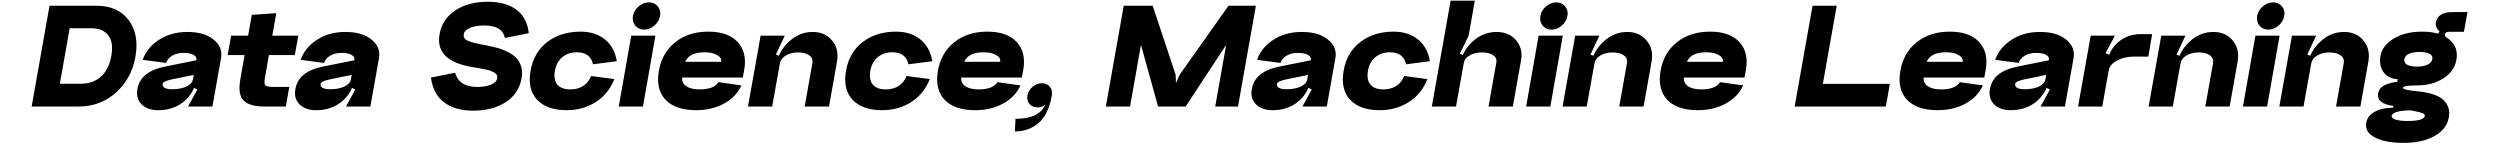 <svg width="1978" height="114" viewBox="0 0 1928 114" fill="none" xmlns="http://www.w3.org/2000/svg">
<path d="M0.044 84.266L14.181 4.559H51.475C62.606 4.559 71.016 8.297 76.703 15.772C82.391 23.247 84.219 32.916 82.188 44.778C80.075 56.559 74.875 66.106 66.588 73.419C58.381 80.65 48.631 84.266 37.337 84.266H0.044ZM22.347 66.228H39.166C45.584 66.228 50.866 64.319 55.009 60.5C59.153 56.681 61.834 51.237 63.053 44.169C64.353 37.181 63.581 31.819 60.737 28.081C57.975 24.262 53.384 22.353 46.966 22.353H30.147L22.347 66.228ZM103.71 66.228C103.466 67.691 103.994 68.787 105.294 69.519C106.675 70.25 108.585 70.616 111.022 70.616C115.572 70.616 119.35 69.925 122.357 68.544C125.444 67.081 127.191 65.213 127.597 62.938H130.4C129.1 70.25 125.688 76.141 120.163 80.609C114.638 84.997 107.975 87.191 100.175 87.191C94.569 87.191 90.182 85.647 87.013 82.559C83.925 79.391 82.829 75.369 83.722 70.494C84.616 65.619 86.891 61.759 90.547 58.916C94.204 55.991 99.363 53.878 106.025 52.578L130.279 47.703L128.207 59.281L110.9 62.816C106.35 63.791 103.954 64.928 103.71 66.228ZM143.075 84.266H123.819L131.132 70.859L126.622 68.422L130.4 47.216C130.644 45.591 129.832 44.291 127.963 43.316C126.094 42.341 123.494 41.853 120.163 41.853C116.669 41.853 113.704 42.584 111.266 44.047C108.829 45.509 107.204 47.419 106.391 49.775L87.866 47.337C90.141 40.919 94.447 35.638 100.785 31.494C107.122 27.35 114.638 25.278 123.332 25.278C132.188 25.278 139.054 27.269 143.929 31.25C148.885 35.231 150.875 40.106 149.9 45.875L143.075 84.266ZM187.763 43.559L184.594 61.719C184.025 64.888 184.188 66.878 185.081 67.691C185.975 68.422 188.331 68.787 192.15 68.787H203.85L201.169 84.266H183.863C176.469 84.266 171.147 82.722 167.897 79.634C164.647 76.547 163.713 71.022 165.094 63.059L168.506 43.559H155.1L157.903 28.203H171.31L174.235 11.75L193.613 10.409L190.444 28.203H211.041L208.238 43.559H187.763ZM228.679 66.228C228.436 67.691 228.964 68.787 230.264 69.519C231.645 70.25 233.554 70.616 235.992 70.616C240.542 70.616 244.32 69.925 247.326 68.544C250.414 67.081 252.161 65.213 252.567 62.938H255.37C254.07 70.25 250.657 76.141 245.132 80.609C239.607 84.997 232.945 87.191 225.145 87.191C219.539 87.191 215.151 85.647 211.982 82.559C208.895 79.391 207.798 75.369 208.692 70.494C209.586 65.619 211.861 61.759 215.517 58.916C219.173 55.991 224.332 53.878 230.995 52.578L255.248 47.703L253.176 59.281L235.87 62.816C231.32 63.791 228.923 64.928 228.679 66.228ZM268.045 84.266H248.789L256.101 70.859L251.592 68.422L255.37 47.216C255.614 45.591 254.801 44.291 252.932 43.316C251.064 42.341 248.464 41.853 245.132 41.853C241.639 41.853 238.673 42.584 236.236 44.047C233.798 45.509 232.173 47.419 231.361 49.775L212.836 47.337C215.111 40.919 219.417 35.638 225.754 31.494C232.092 27.35 239.607 25.278 248.301 25.278C257.157 25.278 264.023 27.269 268.898 31.25C273.854 35.231 275.845 40.106 274.87 45.875L268.045 84.266ZM387.627 62.084C386.246 70.047 382.062 76.303 375.074 80.853C368.168 85.322 359.596 87.556 349.358 87.556C339.852 87.556 332.174 85.362 326.324 80.975C320.555 76.588 317.102 70.047 315.965 61.353L335.099 57.575C337.212 65.05 343.021 68.787 352.527 68.787C356.915 68.787 360.571 68.178 363.496 66.959C366.421 65.741 368.046 64.075 368.371 61.962C368.533 61.069 368.452 60.256 368.127 59.525C367.883 58.794 367.274 58.144 366.299 57.575C365.405 57.006 364.512 56.559 363.618 56.234C362.805 55.828 361.465 55.422 359.596 55.016C357.808 54.609 356.305 54.325 355.087 54.163C353.949 53.919 352.162 53.594 349.724 53.188C349.318 53.188 348.993 53.147 348.749 53.066C328.924 49.816 320.271 41.122 322.79 26.984C324.171 19.103 328.274 12.887 335.099 8.338C342.005 3.706 350.618 1.391 360.937 1.391C370.362 1.391 377.877 3.462 383.483 7.606C389.171 11.75 392.462 17.966 393.355 26.253L374.465 30.031C373.165 23.45 367.721 20.159 358.133 20.159C353.502 20.159 349.724 20.809 346.799 22.109C343.874 23.328 342.249 24.994 341.924 27.106C341.518 29.544 342.737 31.331 345.58 32.469C348.424 33.606 353.543 34.825 360.937 36.125C361.18 36.206 361.343 36.247 361.424 36.247C364.43 36.816 367.152 37.466 369.59 38.197C372.108 38.928 374.668 39.984 377.268 41.366C379.949 42.747 382.102 44.331 383.727 46.119C385.352 47.825 386.571 50.059 387.383 52.822C388.196 55.584 388.277 58.672 387.627 62.084ZM463.028 48.434L444.137 50.872C443.568 47.784 442.187 45.428 439.993 43.803C437.881 42.178 435.037 41.366 431.462 41.366C426.831 41.366 422.972 42.666 419.884 45.266C416.797 47.784 414.847 51.359 414.034 55.991C413.222 60.703 413.872 64.359 415.984 66.959C418.178 69.478 421.631 70.737 426.343 70.737C430.162 70.737 433.493 69.844 436.337 68.056C439.262 66.188 441.375 63.547 442.675 60.134L461.078 62.572C457.99 70.453 453.034 76.547 446.209 80.853C439.465 85.078 431.868 87.191 423.418 87.191C413.018 87.191 405.218 84.469 400.018 79.025C394.818 73.5 393.072 65.822 394.778 55.991C396.484 46.241 400.912 38.644 408.062 33.2C415.212 27.756 423.987 25.034 434.387 25.034C442.025 25.034 448.403 27.066 453.522 31.128C458.64 35.191 461.809 40.959 463.028 48.434ZM475.786 12.603C476.354 9.678 477.858 7.159 480.295 5.047C482.814 2.934 485.536 1.878 488.461 1.878C491.386 1.878 493.701 2.934 495.408 5.047C497.195 7.159 497.804 9.678 497.236 12.603C496.748 15.528 495.245 18.087 492.726 20.281C490.289 22.394 487.608 23.45 484.683 23.45C481.758 23.45 479.401 22.394 477.614 20.281C475.908 18.087 475.298 15.528 475.786 12.603ZM474.445 28.203H493.579L483.708 84.266H464.573L474.445 28.203ZM514.704 61.353C514.541 64.359 515.679 66.675 518.116 68.3C520.554 69.925 524.088 70.737 528.719 70.737C532.294 70.737 535.382 70.25 537.982 69.275C540.582 68.219 542.369 66.797 543.344 65.009L561.626 67.569C558.863 73.662 554.273 78.456 547.854 81.95C541.435 85.444 534.082 87.191 525.794 87.191C514.907 87.191 506.823 84.428 501.541 78.903C496.341 73.297 494.594 65.659 496.301 55.991C498.007 46.403 502.354 38.847 509.341 33.322C516.329 27.797 525.023 25.034 535.423 25.034C545.904 25.034 553.663 27.797 558.701 33.322C563.738 38.847 565.444 46.159 563.819 55.259L562.723 61.353H514.704ZM517.141 48.922H545.538C545.944 46.728 544.888 44.941 542.369 43.559C539.932 42.097 536.641 41.366 532.498 41.366C524.373 41.366 519.254 43.884 517.141 48.922ZM617.754 50.019C618.241 47.419 617.429 45.347 615.316 43.803C613.204 42.259 610.238 41.487 606.419 41.487C602.682 41.487 599.432 42.3 596.669 43.925C593.988 45.55 592.444 47.663 592.038 50.263H589.479C590.616 43.681 593.907 37.872 599.351 32.834C604.794 27.797 611.01 25.278 617.998 25.278C624.579 25.278 629.698 27.553 633.354 32.103C637.091 36.572 638.391 42.097 637.254 48.678L630.916 84.266H611.66L617.754 50.019ZM576.804 28.203H595.938L588.869 43.194L593.013 44.778L585.944 84.266H566.81L576.804 28.203ZM712.61 48.434L693.719 50.872C693.15 47.784 691.769 45.428 689.575 43.803C687.463 42.178 684.619 41.366 681.044 41.366C676.413 41.366 672.553 42.666 669.466 45.266C666.378 47.784 664.428 51.359 663.616 55.991C662.803 60.703 663.453 64.359 665.566 66.959C667.76 69.478 671.213 70.737 675.925 70.737C679.744 70.737 683.075 69.844 685.919 68.056C688.844 66.188 690.957 63.547 692.257 60.134L710.66 62.572C707.572 70.453 702.616 76.547 695.791 80.853C689.047 85.078 681.45 87.191 673 87.191C662.6 87.191 654.8 84.469 649.6 79.025C644.4 73.5 642.653 65.822 644.36 55.991C646.066 46.241 650.494 38.644 657.644 33.2C664.794 27.756 673.569 25.034 683.969 25.034C691.607 25.034 697.985 27.066 703.103 31.128C708.222 35.191 711.391 40.959 712.61 48.434ZM735.483 61.353C735.321 64.359 736.458 66.675 738.896 68.3C741.333 69.925 744.868 70.737 749.499 70.737C753.074 70.737 756.161 70.25 758.761 69.275C761.361 68.219 763.149 66.797 764.124 65.009L782.405 67.569C779.643 73.662 775.052 78.456 768.633 81.95C762.214 85.444 754.861 87.191 746.574 87.191C735.686 87.191 727.602 84.428 722.321 78.903C717.121 73.297 715.374 65.659 717.08 55.991C718.786 46.403 723.133 38.847 730.121 33.322C737.108 27.797 745.802 25.034 756.202 25.034C766.683 25.034 774.443 27.797 779.48 33.322C784.518 38.847 786.224 46.159 784.599 55.259L783.502 61.353H735.483ZM737.921 48.922H766.318C766.724 46.728 765.668 44.941 763.149 43.559C760.711 42.097 757.421 41.366 753.277 41.366C745.152 41.366 740.033 43.884 737.921 48.922ZM789.54 82.316C787.996 80.528 787.468 78.253 787.955 75.491C788.443 72.728 789.783 70.453 791.977 68.666C794.171 66.797 796.608 65.862 799.29 65.862C802.052 65.862 804.165 66.797 805.627 68.666C807.171 70.453 807.699 72.728 807.211 75.491C806.318 80.772 804.896 85.322 802.946 89.141C800.996 92.959 798.68 95.884 795.999 97.916C793.318 100.028 790.474 101.572 787.468 102.547C784.543 103.522 781.374 104.009 777.961 104.009L778.449 94.016C791.124 94.016 799.005 90.197 802.093 82.559C800.468 84.184 798.436 84.997 795.999 84.997C793.236 84.997 791.083 84.103 789.54 82.316ZM908.333 59.159L946.968 4.559H968.662L954.524 84.266H936.487L945.14 35.516L913.087 84.266H891.271L877.743 35.516L869.09 84.266H849.955L864.093 4.559H887.005L905.165 59.159L905.408 65.741L908.333 59.159ZM985.399 66.228C985.156 67.691 985.684 68.787 986.984 69.519C988.365 70.25 990.274 70.616 992.712 70.616C997.262 70.616 1001.04 69.925 1004.05 68.544C1007.13 67.081 1008.88 65.213 1009.29 62.938H1012.09C1010.79 70.25 1007.38 76.141 1001.85 80.609C996.327 84.997 989.665 87.191 981.865 87.191C976.259 87.191 971.871 85.647 968.702 82.559C965.615 79.391 964.518 75.369 965.412 70.494C966.306 65.619 968.581 61.759 972.237 58.916C975.893 55.991 981.052 53.878 987.715 52.578L1011.97 47.703L1009.9 59.281L992.59 62.816C988.04 63.791 985.643 64.928 985.399 66.228ZM1024.76 84.266H1005.51L1012.82 70.859L1008.31 68.422L1012.09 47.216C1012.33 45.591 1011.52 44.291 1009.65 43.316C1007.78 42.341 1005.18 41.853 1001.85 41.853C998.359 41.853 995.393 42.584 992.956 44.047C990.518 45.509 988.893 47.419 988.081 49.775L969.556 47.337C971.831 40.919 976.137 35.638 982.474 31.494C988.812 27.35 996.327 25.278 1005.02 25.278C1013.88 25.278 1020.74 27.269 1025.62 31.25C1030.57 35.231 1032.56 40.106 1031.59 45.875L1024.76 84.266ZM1106.32 48.434L1087.43 50.872C1086.86 47.784 1085.48 45.428 1083.29 43.803C1081.18 42.178 1078.33 41.366 1074.76 41.366C1070.13 41.366 1066.27 42.666 1063.18 45.266C1060.09 47.784 1058.14 51.359 1057.33 55.991C1056.52 60.703 1057.17 64.359 1059.28 66.959C1061.47 69.478 1064.93 70.737 1069.64 70.737C1073.46 70.737 1076.79 69.844 1079.63 68.056C1082.56 66.188 1084.67 63.547 1085.97 60.134L1104.37 62.572C1101.29 70.453 1096.33 76.547 1089.5 80.853C1082.76 85.078 1075.16 87.191 1066.71 87.191C1056.31 87.191 1048.51 84.469 1043.31 79.025C1038.11 73.5 1036.37 65.822 1038.07 55.991C1039.78 46.241 1044.21 38.644 1051.36 33.2C1058.51 27.756 1067.28 25.034 1077.68 25.034C1085.32 25.034 1091.7 27.066 1096.82 31.128C1101.94 35.191 1105.1 40.959 1106.32 48.434ZM1158.93 49.288C1159.34 46.931 1158.49 45.062 1156.37 43.681C1154.26 42.219 1151.3 41.487 1147.48 41.487C1143.74 41.487 1140.53 42.259 1137.85 43.803C1135.17 45.266 1133.62 47.175 1133.22 49.531H1130.66C1131.8 43.112 1135.05 37.466 1140.41 32.591C1145.85 27.716 1152.07 25.278 1159.06 25.278C1165.64 25.278 1170.8 27.472 1174.53 31.859C1178.27 36.247 1179.57 41.609 1178.43 47.947L1171.97 84.266H1152.72L1158.93 49.288ZM1137 28.203L1130.05 42.462L1134.19 44.047L1127 84.266H1107.87L1122.74 0.537H1141.87L1137 28.203ZM1193.71 12.603C1194.27 9.678 1195.78 7.159 1198.21 5.047C1200.73 2.934 1203.46 1.878 1206.38 1.878C1209.31 1.878 1211.62 2.934 1213.33 5.047C1215.11 7.159 1215.72 9.678 1215.16 12.603C1214.67 15.528 1213.16 18.087 1210.65 20.281C1208.21 22.394 1205.53 23.45 1202.6 23.45C1199.68 23.45 1197.32 22.394 1195.53 20.281C1193.83 18.087 1193.22 15.528 1193.71 12.603ZM1192.36 28.203H1211.5L1201.63 84.266H1182.49L1192.36 28.203ZM1262.24 50.019C1262.73 47.419 1261.91 45.347 1259.8 43.803C1257.69 42.259 1254.72 41.487 1250.9 41.487C1247.17 41.487 1243.92 42.3 1241.15 43.925C1238.47 45.55 1236.93 47.663 1236.52 50.263H1233.96C1235.1 43.681 1238.39 37.872 1243.84 32.834C1249.28 27.797 1255.5 25.278 1262.48 25.278C1269.06 25.278 1274.18 27.553 1277.84 32.103C1281.58 36.572 1282.88 42.097 1281.74 48.678L1275.4 84.266H1256.15L1262.24 50.019ZM1221.29 28.203H1240.42L1233.35 43.194L1237.5 44.778L1230.43 84.266H1211.3L1221.29 28.203ZM1307.25 61.353C1307.09 64.359 1308.22 66.675 1310.66 68.3C1313.1 69.925 1316.63 70.737 1321.26 70.737C1324.84 70.737 1327.93 70.25 1330.53 69.275C1333.13 68.219 1334.91 66.797 1335.89 65.009L1354.17 67.569C1351.41 73.662 1346.82 78.456 1340.4 81.95C1333.98 85.444 1326.63 87.191 1318.34 87.191C1307.45 87.191 1299.37 84.428 1294.09 78.903C1288.89 73.297 1287.14 65.659 1288.85 55.991C1290.55 46.403 1294.9 38.847 1301.89 33.322C1308.87 27.797 1317.57 25.034 1327.97 25.034C1338.45 25.034 1346.21 27.797 1351.25 33.322C1356.28 38.847 1357.99 46.159 1356.36 55.259L1355.27 61.353H1307.25ZM1309.69 48.922H1338.08C1338.49 46.728 1337.43 44.941 1334.91 43.559C1332.48 42.097 1329.19 41.366 1325.04 41.366C1316.92 41.366 1311.8 43.884 1309.69 48.922ZM1409.08 4.559H1428.21L1417.24 66.35H1470.26L1467.09 84.266H1394.94L1409.08 4.559ZM1496.96 61.353C1496.8 64.359 1497.94 66.675 1500.38 68.3C1502.81 69.925 1506.35 70.737 1510.98 70.737C1514.55 70.737 1517.64 70.25 1520.24 69.275C1522.84 68.219 1524.63 66.797 1525.6 65.009L1543.89 67.569C1541.12 73.662 1536.53 78.456 1530.11 81.95C1523.7 85.444 1516.34 87.191 1508.05 87.191C1497.17 87.191 1489.08 84.428 1483.8 78.903C1478.6 73.297 1476.85 65.659 1478.56 55.991C1480.27 46.403 1484.61 38.847 1491.6 33.322C1498.59 27.797 1507.28 25.034 1517.68 25.034C1528.16 25.034 1535.92 27.797 1540.96 33.322C1546 38.847 1547.7 46.159 1546.08 55.259L1544.98 61.353H1496.96ZM1499.4 48.922H1527.8C1528.2 46.728 1527.15 44.941 1524.63 43.559C1522.19 42.097 1518.9 41.366 1514.76 41.366C1506.63 41.366 1501.51 43.884 1499.4 48.922ZM1569.42 66.228C1569.18 67.691 1569.71 68.787 1571.01 69.519C1572.39 70.25 1574.3 70.616 1576.74 70.616C1581.29 70.616 1585.06 69.925 1588.07 68.544C1591.16 67.081 1592.9 65.213 1593.31 62.938H1596.11C1594.81 70.25 1591.4 76.141 1585.88 80.609C1580.35 84.997 1573.69 87.191 1565.89 87.191C1560.28 87.191 1555.9 85.647 1552.73 82.559C1549.64 79.391 1548.54 75.369 1549.44 70.494C1550.33 65.619 1552.6 61.759 1556.26 58.916C1559.92 55.991 1565.08 53.878 1571.74 52.578L1595.99 47.703L1593.92 59.281L1576.61 62.816C1572.06 63.791 1569.67 64.928 1569.42 66.228ZM1608.79 84.266H1589.53L1596.85 70.859L1592.34 68.422L1596.11 47.216C1596.36 45.591 1595.55 44.291 1593.68 43.316C1591.81 42.341 1589.21 41.853 1585.88 41.853C1582.38 41.853 1579.42 42.584 1576.98 44.047C1574.54 45.509 1572.92 47.419 1572.1 49.775L1553.58 47.337C1555.85 40.919 1560.16 35.638 1566.5 31.494C1572.84 27.35 1580.35 25.278 1589.05 25.278C1597.9 25.278 1604.77 27.269 1609.64 31.25C1614.6 35.231 1616.59 40.106 1615.61 45.875L1608.79 84.266ZM1629.17 28.203H1648.3L1640.87 42.097L1645.5 44.047L1638.31 84.266H1619.17L1629.17 28.203ZM1663.53 44.778C1658.5 44.778 1654.03 45.794 1650.13 47.825C1646.23 49.856 1643.99 52.456 1643.43 55.625L1642.08 49.531C1643.22 42.706 1646.23 37.263 1651.1 33.2C1656.06 29.056 1662.03 26.984 1669.02 26.984H1677.79L1674.75 44.778H1663.53ZM1725.94 50.019C1726.42 47.419 1725.61 45.347 1723.5 43.803C1721.39 42.259 1718.42 41.487 1714.6 41.487C1710.86 41.487 1707.61 42.3 1704.85 43.925C1702.17 45.55 1700.63 47.663 1700.22 50.263H1697.66C1698.8 43.681 1702.09 37.872 1707.53 32.834C1712.98 27.797 1719.19 25.278 1726.18 25.278C1732.76 25.278 1737.88 27.553 1741.54 32.103C1745.27 36.572 1746.57 42.097 1745.44 48.678L1739.1 84.266H1719.84L1725.94 50.019ZM1684.99 28.203H1704.12L1697.05 43.194L1701.19 44.778L1694.13 84.266H1674.99L1684.99 28.203ZM1760.83 12.603C1761.4 9.678 1762.9 7.159 1765.34 5.047C1767.86 2.934 1770.58 1.878 1773.5 1.878C1776.43 1.878 1778.74 2.934 1780.45 5.047C1782.24 7.159 1782.85 9.678 1782.28 12.603C1781.79 15.528 1780.29 18.087 1777.77 20.281C1775.33 22.394 1772.65 23.45 1769.73 23.45C1766.8 23.45 1764.44 22.394 1762.66 20.281C1760.95 18.087 1760.34 15.528 1760.83 12.603ZM1759.49 28.203H1778.62L1768.75 84.266H1749.62L1759.49 28.203ZM1829.36 50.019C1829.85 47.419 1829.04 45.347 1826.93 43.803C1824.81 42.259 1821.85 41.487 1818.03 41.487C1814.29 41.487 1811.04 42.3 1808.28 43.925C1805.6 45.55 1804.05 47.663 1803.65 50.263H1801.09C1802.23 43.681 1805.52 37.872 1810.96 32.834C1816.4 27.797 1822.62 25.278 1829.61 25.278C1836.19 25.278 1841.31 27.553 1844.96 32.103C1848.7 36.572 1850 42.097 1848.86 48.678L1842.53 84.266H1823.27L1829.36 50.019ZM1788.41 28.203H1807.55L1800.48 43.194L1804.62 44.778L1797.55 84.266H1778.42L1788.41 28.203ZM1858.41 44.291C1859.38 38.766 1862.87 34.175 1868.89 30.519C1874.98 26.863 1882.5 25.034 1891.43 25.034C1900.78 25.034 1907.93 27.106 1912.88 31.25C1917.84 35.312 1919.71 40.716 1918.49 47.459C1917.43 53.391 1914.02 58.225 1908.25 61.962C1902.48 65.7 1895.58 67.569 1887.53 67.569C1886.64 66.838 1885.22 66.269 1883.27 65.862C1881.32 65.456 1879.57 65.253 1878.03 65.253C1876.57 65.172 1874.41 65.131 1871.57 65.131L1872.06 62.694C1866.94 62.369 1863.16 60.459 1860.72 56.966C1858.37 53.472 1857.59 49.247 1858.41 44.291ZM1877.3 46.728C1876.97 48.597 1877.66 50.059 1879.37 51.116C1881.16 52.172 1883.8 52.7 1887.29 52.7C1890.78 52.7 1893.59 52.172 1895.7 51.116C1897.89 50.059 1899.15 48.597 1899.48 46.728C1899.8 44.941 1899.07 43.559 1897.28 42.584C1895.5 41.609 1892.86 41.122 1889.36 41.122C1885.87 41.122 1883.07 41.609 1880.95 42.584C1878.84 43.559 1877.62 44.941 1877.3 46.728ZM1913.01 25.156C1910.81 25.156 1909.59 25.847 1909.35 27.228C1909.27 27.878 1909.67 28.894 1910.57 30.275L1903.5 27.472L1905.21 24.913C1902.77 22.719 1901.79 20.241 1902.28 17.478C1902.77 14.959 1904.11 13.009 1906.3 11.628C1908.5 10.247 1911.38 9.556 1914.96 9.556H1927.27L1924.46 25.156H1913.01ZM1847.19 97.062C1847.84 93.406 1850.08 90.522 1853.9 88.409C1857.72 86.297 1862.55 85.241 1868.4 85.241L1868.64 83.778C1864.26 83.209 1861.01 82.112 1858.89 80.487C1856.86 78.781 1856.09 76.547 1856.58 73.784C1857.15 70.372 1859.71 67.894 1864.26 66.35C1868.89 64.725 1875.92 63.913 1885.34 63.913L1887.53 67.569C1880.22 67.569 1876.44 68.178 1876.2 69.397C1876.04 70.616 1880.18 71.591 1888.63 72.322C1898.3 73.378 1904.92 75.734 1908.5 79.391C1912.15 83.047 1913.49 87.516 1912.52 92.797C1911.46 99.053 1907.72 103.969 1901.31 107.544C1894.89 111.2 1886.68 113.028 1876.69 113.028C1866.77 113.028 1859.14 111.566 1853.77 108.641C1848.49 105.797 1846.3 101.938 1847.19 97.062ZM1871.81 88.409C1869.05 89.222 1867.55 90.278 1867.3 91.578C1867.06 92.878 1868.07 93.894 1870.35 94.625C1872.62 95.356 1875.83 95.722 1879.98 95.722C1888.51 95.722 1893.02 94.381 1893.51 91.7C1893.67 90.806 1893.06 90.075 1891.68 89.506C1890.3 88.938 1887.25 88.206 1882.54 87.312C1878.15 87.312 1874.57 87.678 1871.81 88.409Z" fill="black"/>
</svg>
